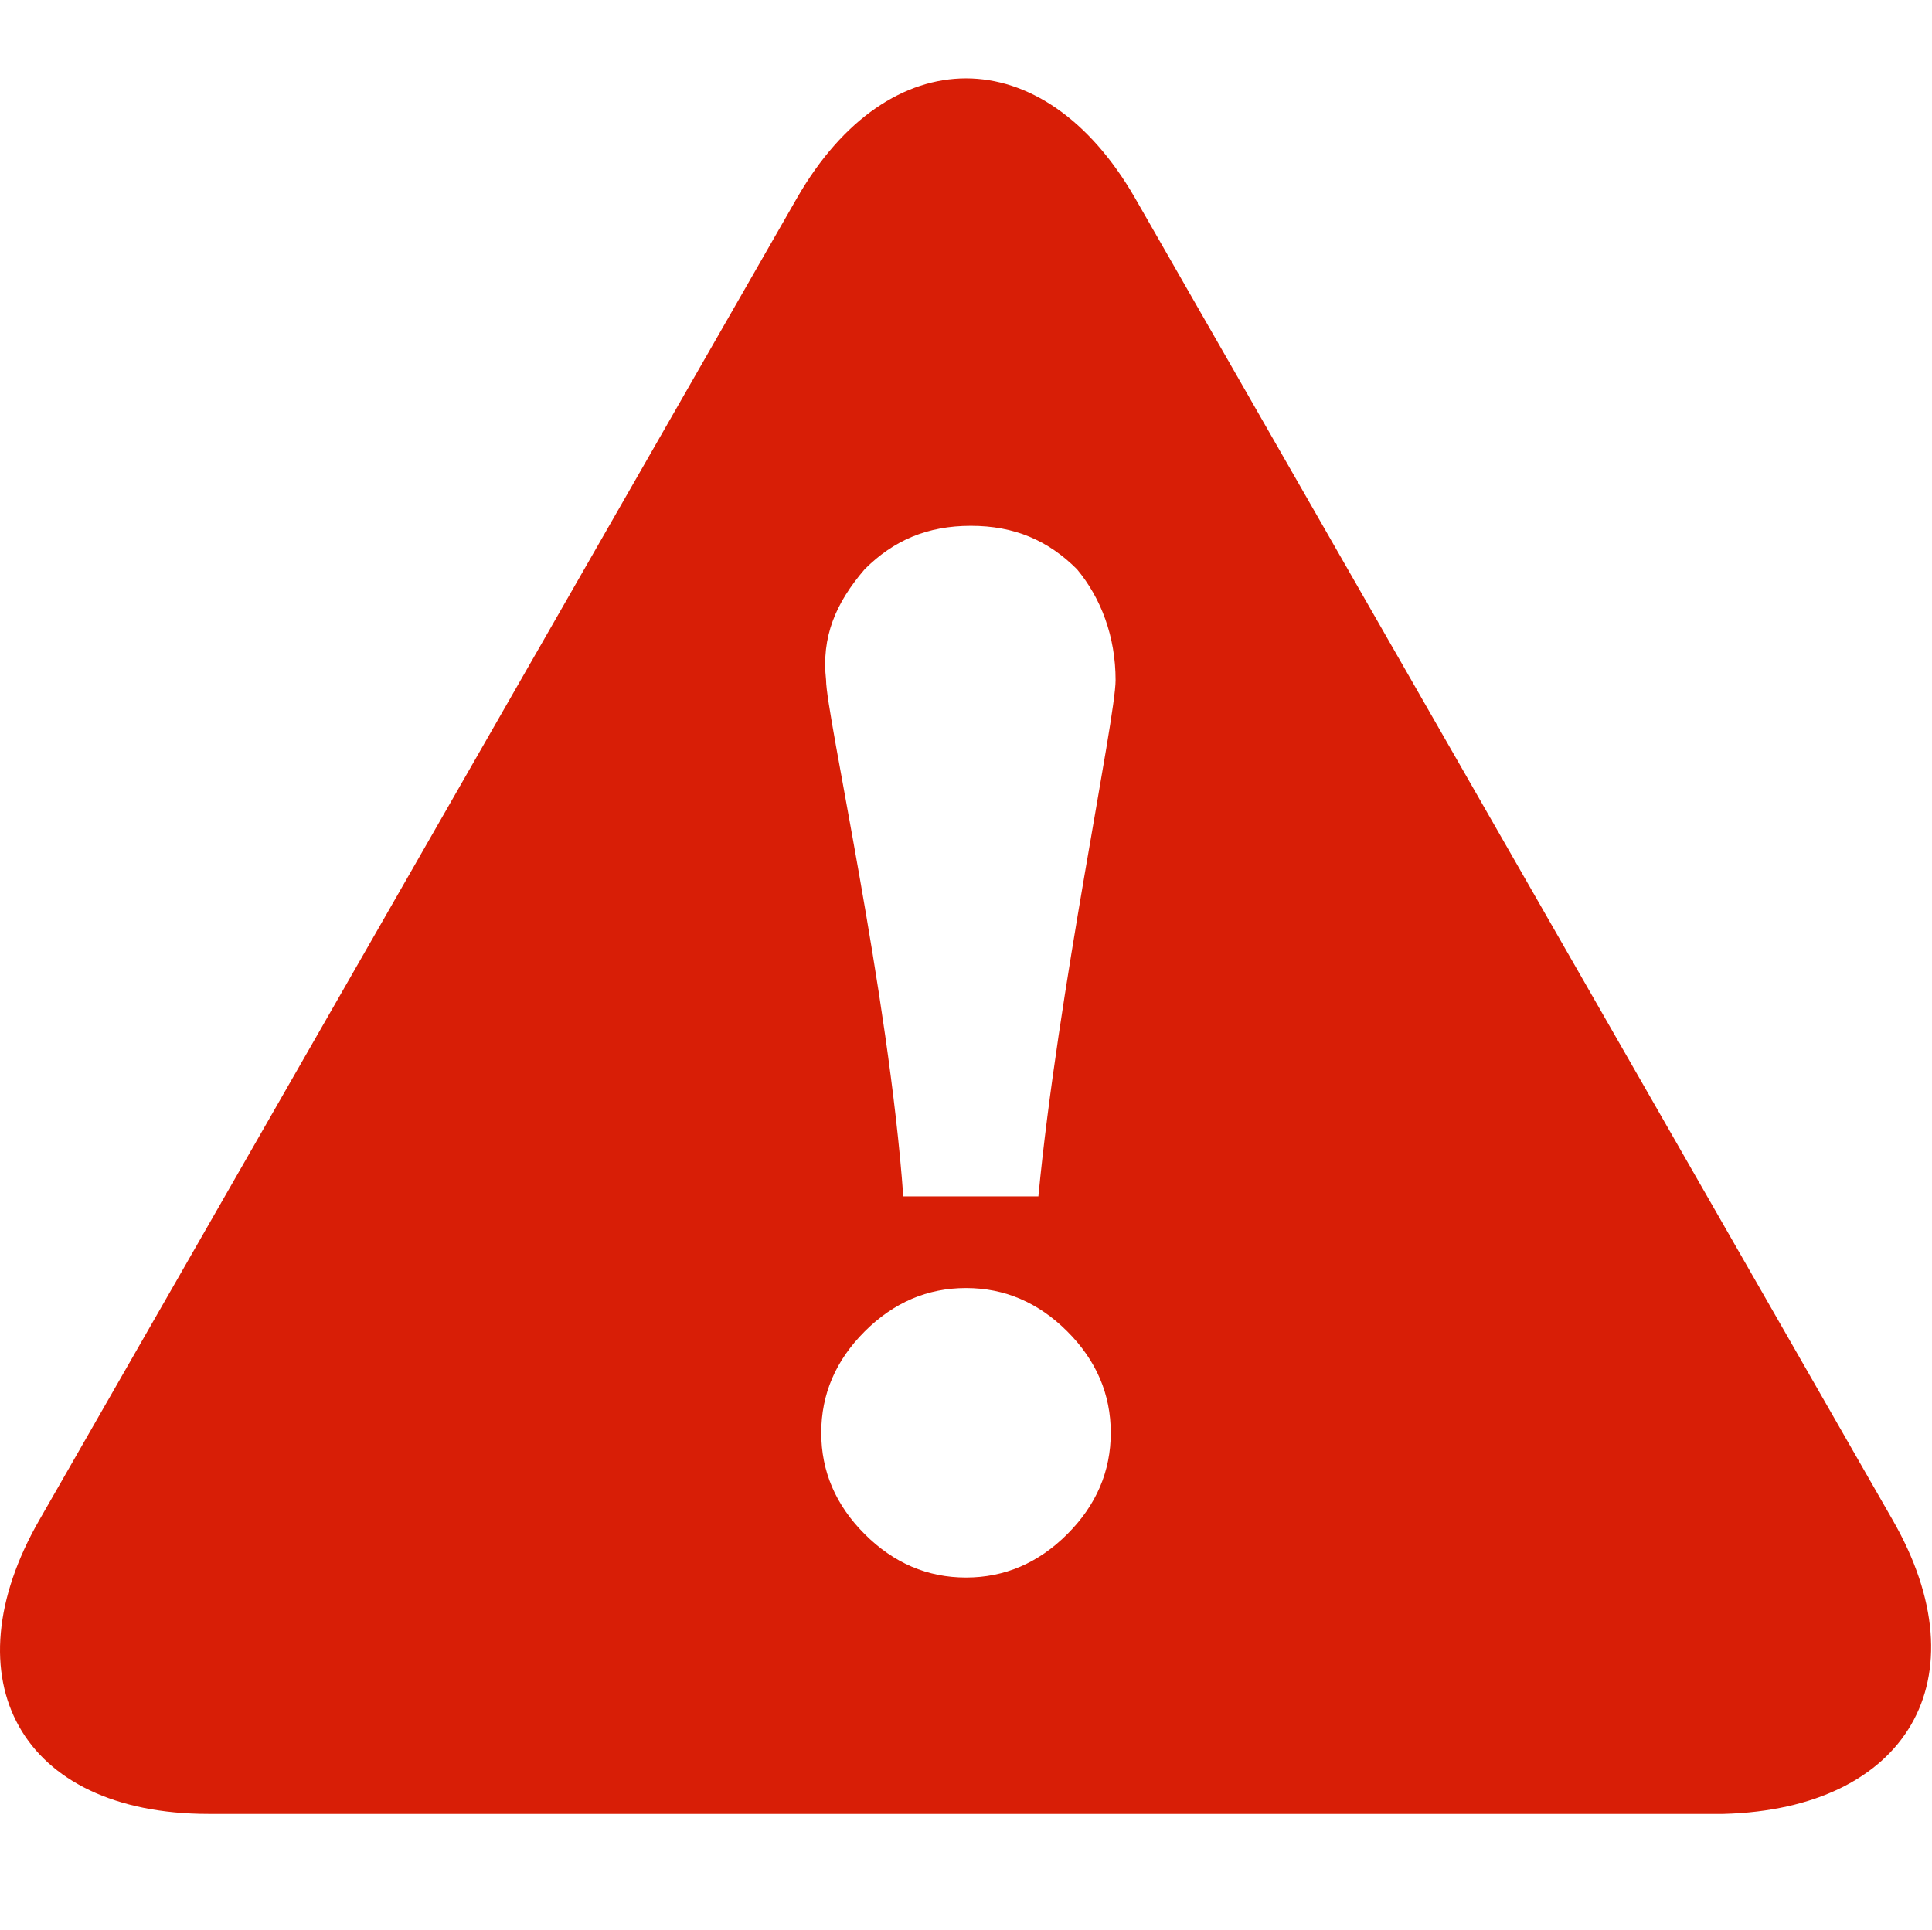 <?xml version="1.0" standalone="no"?><!DOCTYPE svg PUBLIC "-//W3C//DTD SVG 1.1//EN" "http://www.w3.org/Graphics/SVG/1.1/DTD/svg11.dtd"><svg t="1597980652657" class="icon" viewBox="0 0 1025 1024" version="1.1" xmlns="http://www.w3.org/2000/svg" p-id="4872" xmlns:xlink="http://www.w3.org/1999/xlink" width="48.047" height="48"><defs><style type="text/css"></style></defs><path d="M566.262 814.08c-15.36 15.36-33.28 23.04-53.76 23.04-20.48 0-38.4-7.68-53.76-23.04-15.36-15.36-23.04-33.28-23.04-53.76 0-20.48 7.68-38.4 23.04-53.76 15.36-15.36 33.28-23.04 53.76-23.04 20.48 0 38.4 7.68 53.76 23.04 15.36 15.36 23.04 33.28 23.04 53.76C589.302 780.8 581.622 798.72 566.262 814.08L566.262 814.08 566.262 814.08zM458.742 302.08c15.36-15.36 33.28-23.04 56.32-23.04 23.04 0 40.96 7.68 56.32 23.04 12.8 15.36 20.48 35.84 20.48 58.88 0 20.48-30.72 166.4-40.96 273.92l-71.68 0c-7.68-107.52-40.96-256-40.96-273.92C435.702 337.92 443.382 320 458.742 302.08L458.742 302.08 458.742 302.08zM1004.022 806.4 602.102 104.96c-48.64-84.48-130.56-84.48-179.2 0L20.982 806.4c-48.64 84.48-10.24 156.16 89.6 156.16l803.84 0C1011.702 960 1052.662 890.88 1004.022 806.4L1004.022 806.4 1004.022 806.4zM1004.022 806.4" fill="#d81e06" p-id="4873"></path></svg>